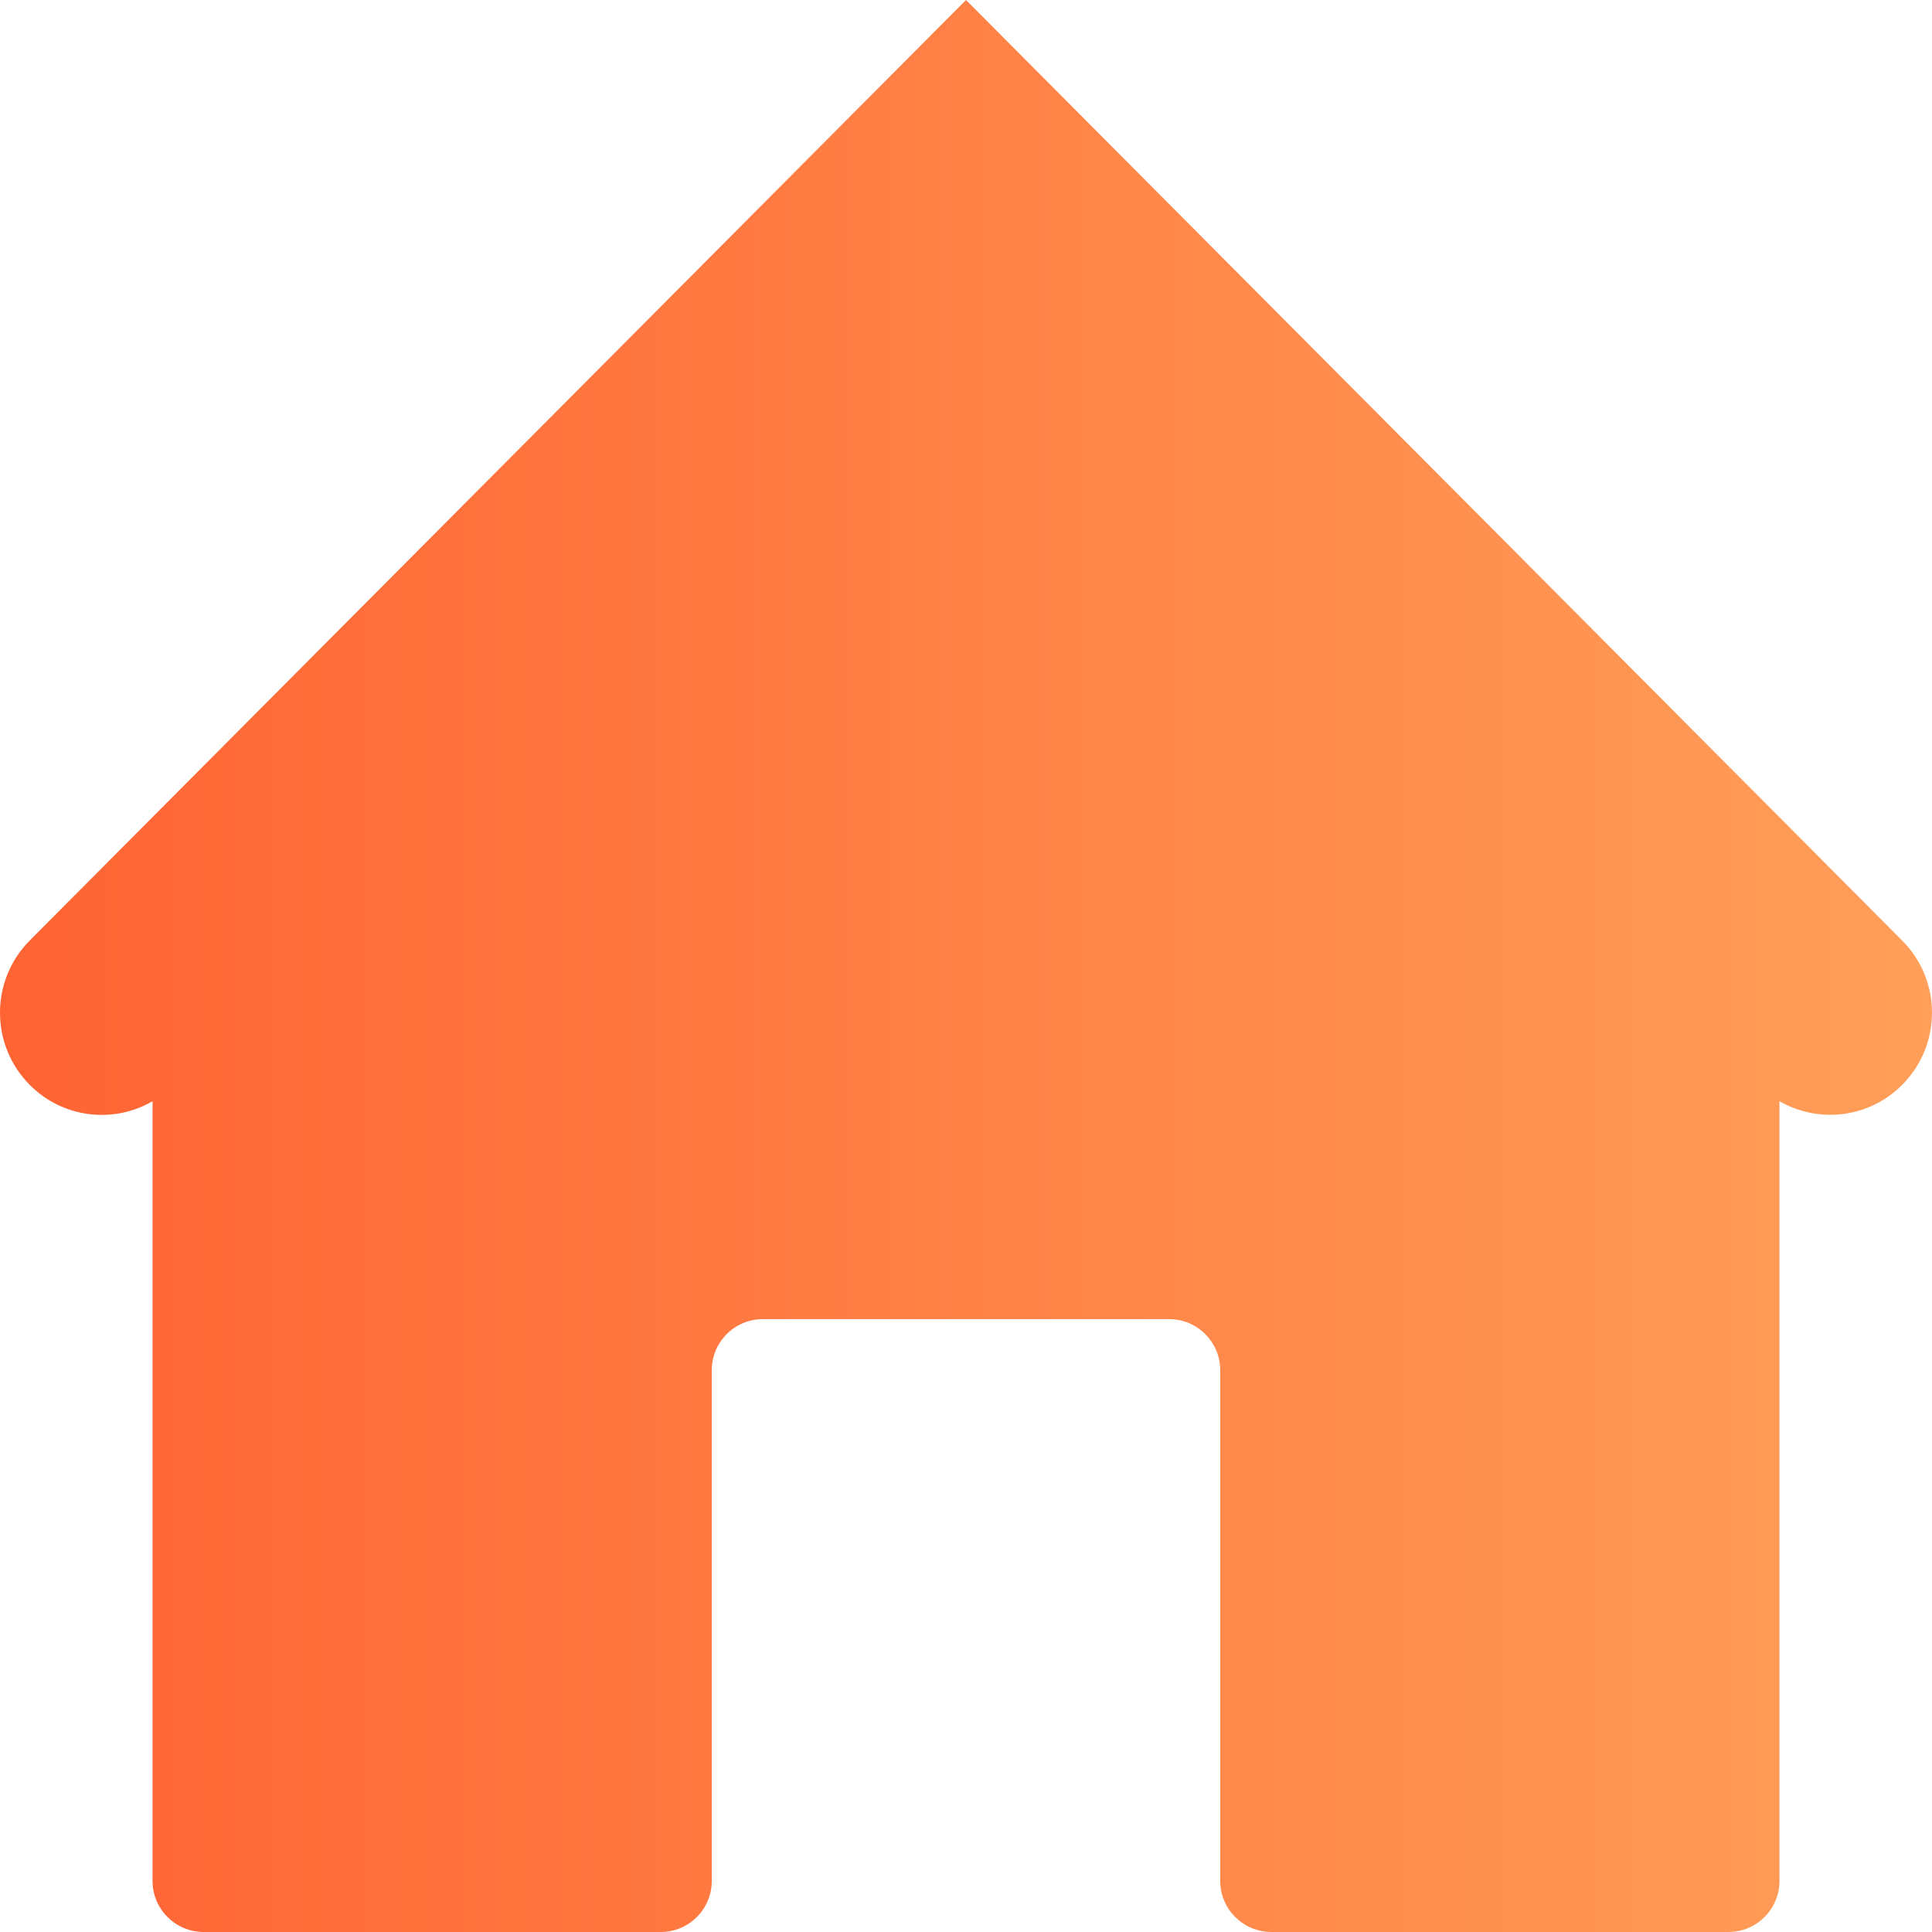 <?xml version="1.0" encoding="UTF-8"?>
<svg width="22px" height="22px" viewBox="0 0 22 22" version="1.1" xmlns="http://www.w3.org/2000/svg" xmlns:xlink="http://www.w3.org/1999/xlink">
    <!-- Generator: Sketch 57.1 (83088) - https://sketch.com -->
    <title>ic-home-off</title>
    <desc>Created with Sketch.</desc>
    <defs>
        <linearGradient x1="100%" y1="50%" x2="0%" y2="50%" id="linearGradient-1">
            <stop stop-color="#FF9F59" offset="0%"></stop>
            <stop stop-color="#FF6333" offset="100%"></stop>
        </linearGradient>
    </defs>
    <g id="Page-1" stroke="none" stroke-width="1" fill="none" fill-rule="evenodd">
        <g id="ic-home-off" fill="url(#linearGradient-1)" fill-rule="nonzero">
            <path d="M1.737,12.54 C1.283,12.803 0.708,12.727 0.339,12.354 C-0.113,11.899 -0.113,11.164 0.339,10.709 L11,0 L21.66,10.71 C22.113,11.163 22.113,11.9 21.66,12.354 C21.282,12.734 20.706,12.796 20.263,12.539 L20.263,21.419 C20.263,21.739 20.003,22 19.682,22 L14.476,22 C14.155,21.999 13.895,21.739 13.895,21.418 L13.895,15.603 C13.895,15.282 13.634,15.021 13.313,15.021 L8.687,15.021 C8.366,15.021 8.105,15.282 8.105,15.603 L8.105,21.418 C8.105,21.74 7.845,22 7.524,22 L2.318,22 C1.997,21.999 1.737,21.739 1.737,21.418 L1.737,12.54 Z" id="Path"></path>
        </g>
    </g>
</svg>